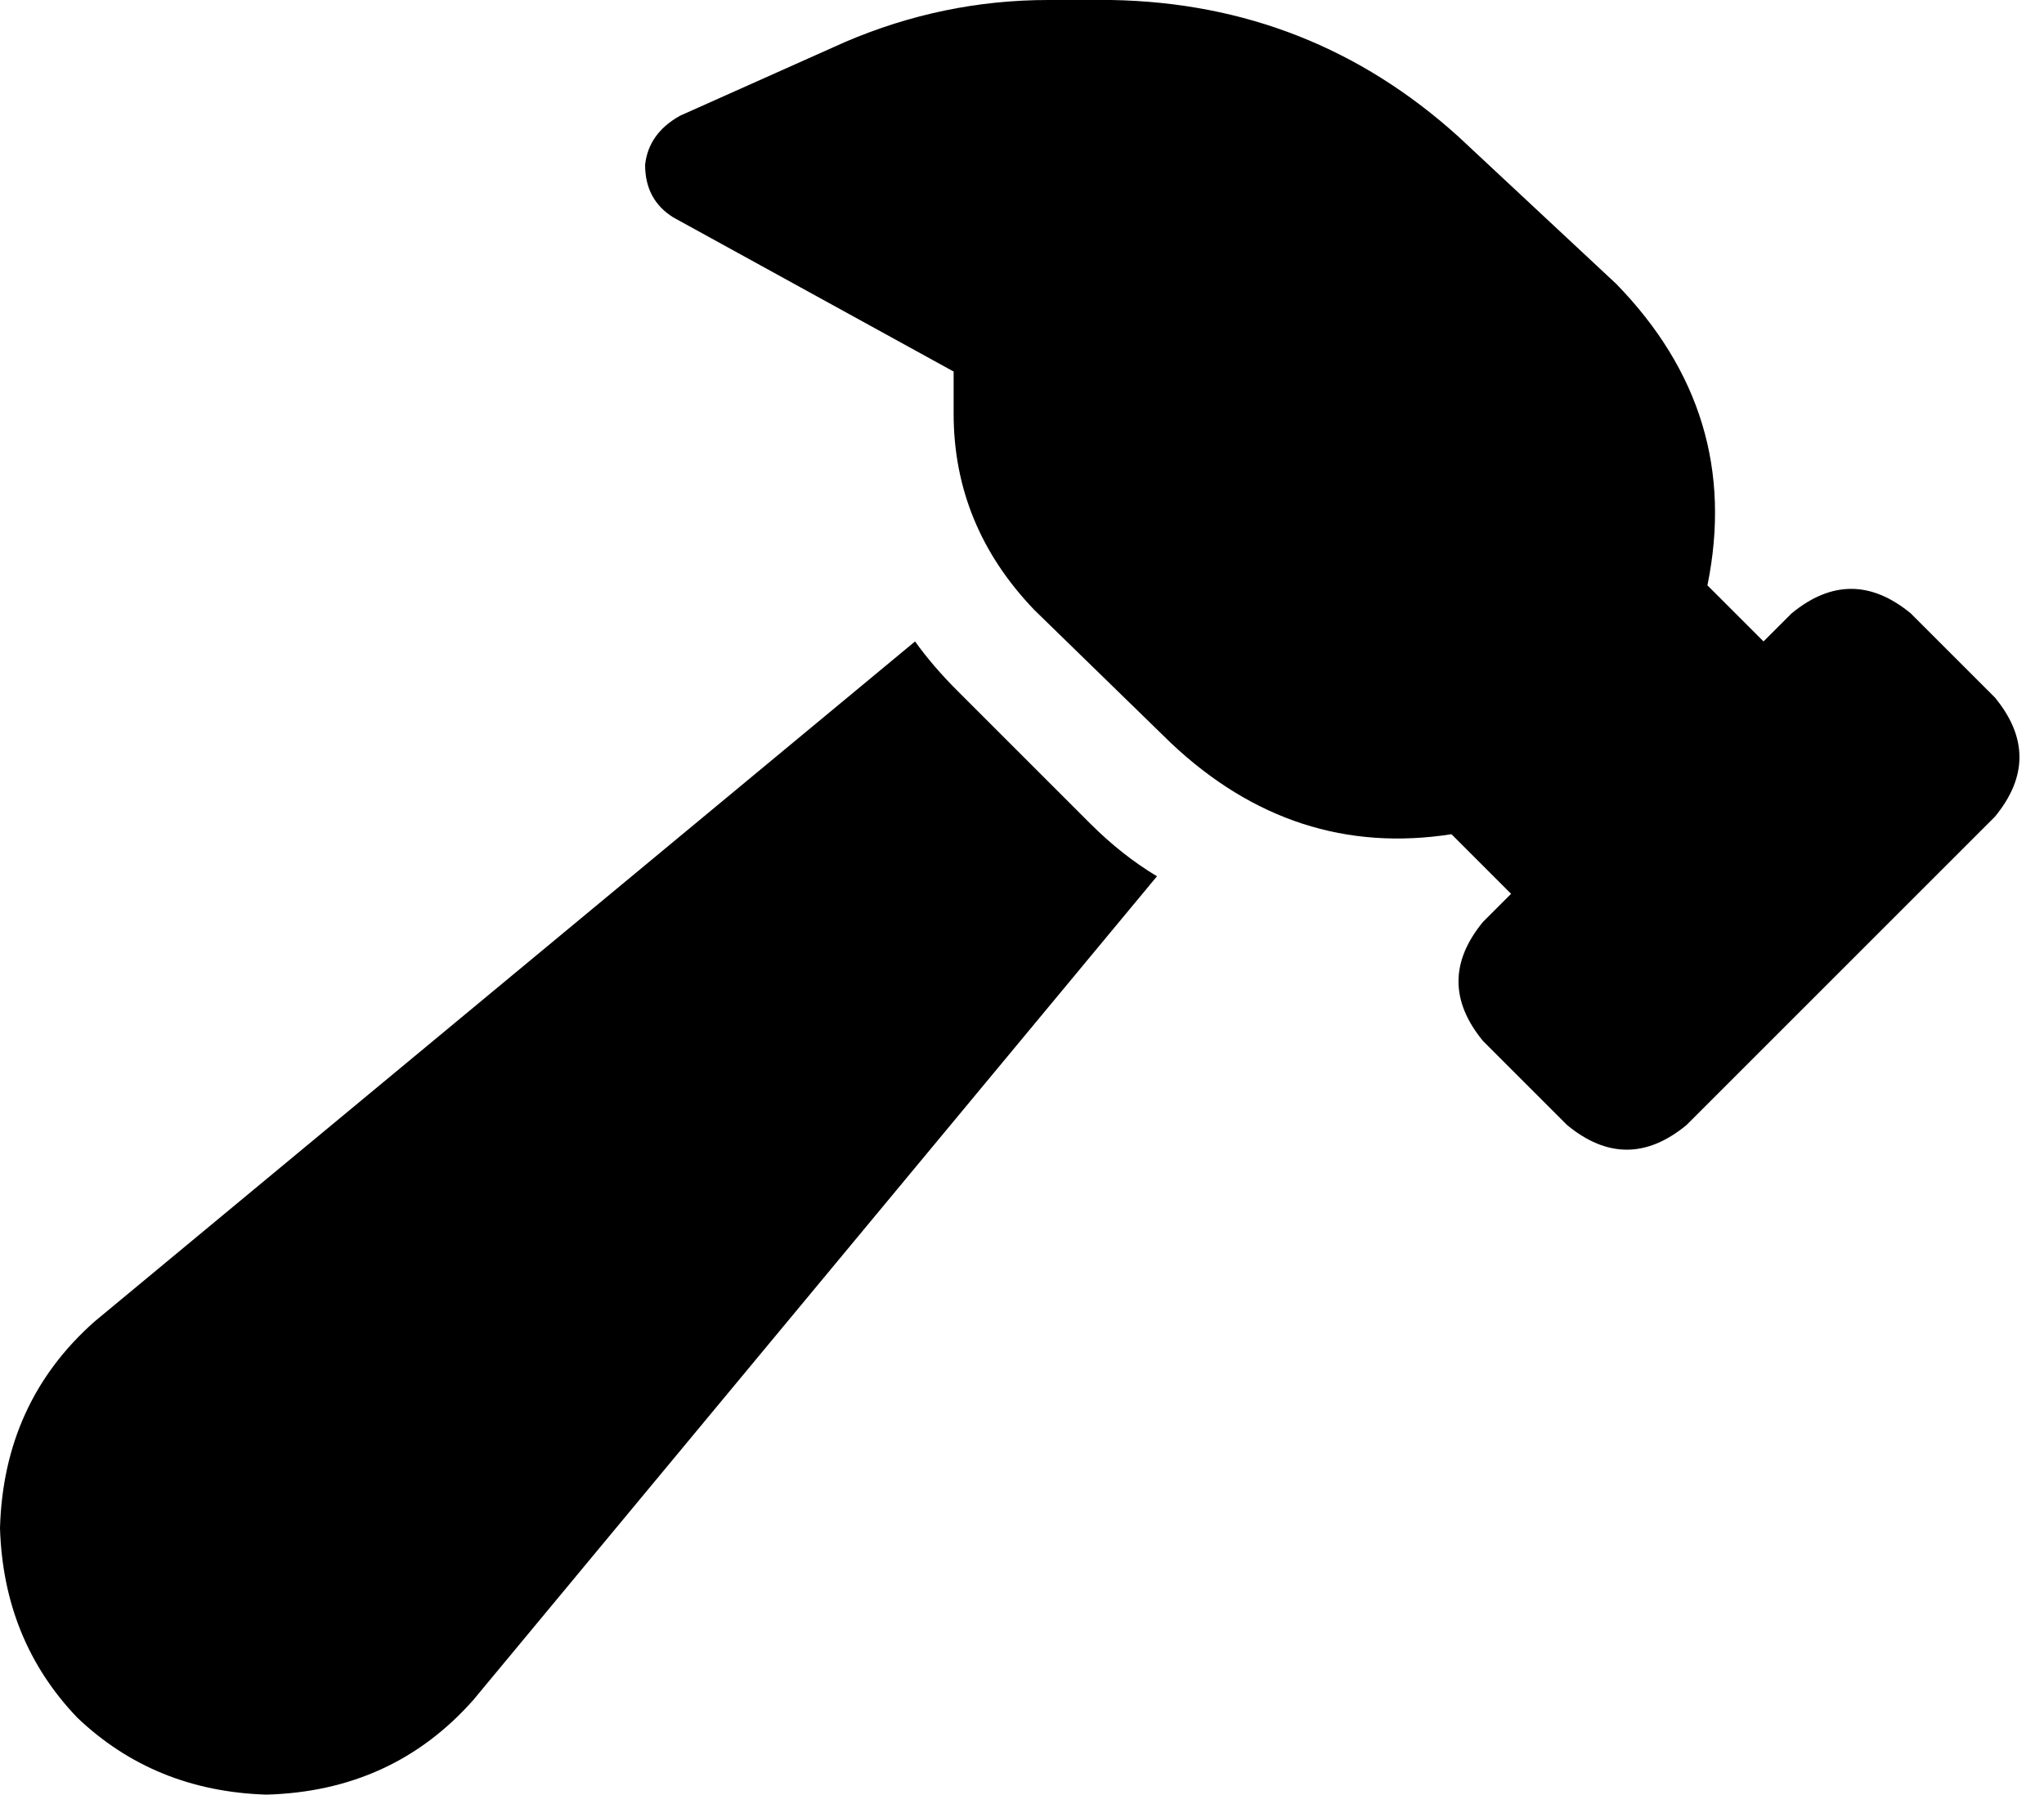 <svg xmlns="http://www.w3.org/2000/svg" viewBox="0 0 583 512">
    <path d="M 414 238 Q 369 245 334 212 L 295 174 Q 272 150 272 118 L 272 106 L 192 62 Q 184 57 184 47 Q 185 38 194 33 L 241 12 Q 269 0 299 0 L 317 0 Q 374 1 416 39 L 461 81 Q 497 118 487 167 L 503 183 L 511 175 Q 528 161 545 175 L 569 199 Q 583 216 569 233 L 481 321 Q 464 335 447 321 L 423 297 Q 409 280 423 263 L 431 255 L 414 238 L 414 238 Z M 27 377 L 261 183 Q 266 190 273 197 L 311 235 Q 320 244 330 250 L 135 485 Q 112 511 76 512 Q 44 511 22 490 Q 1 468 0 436 Q 1 400 27 377 L 27 377 Z"/>
</svg>
